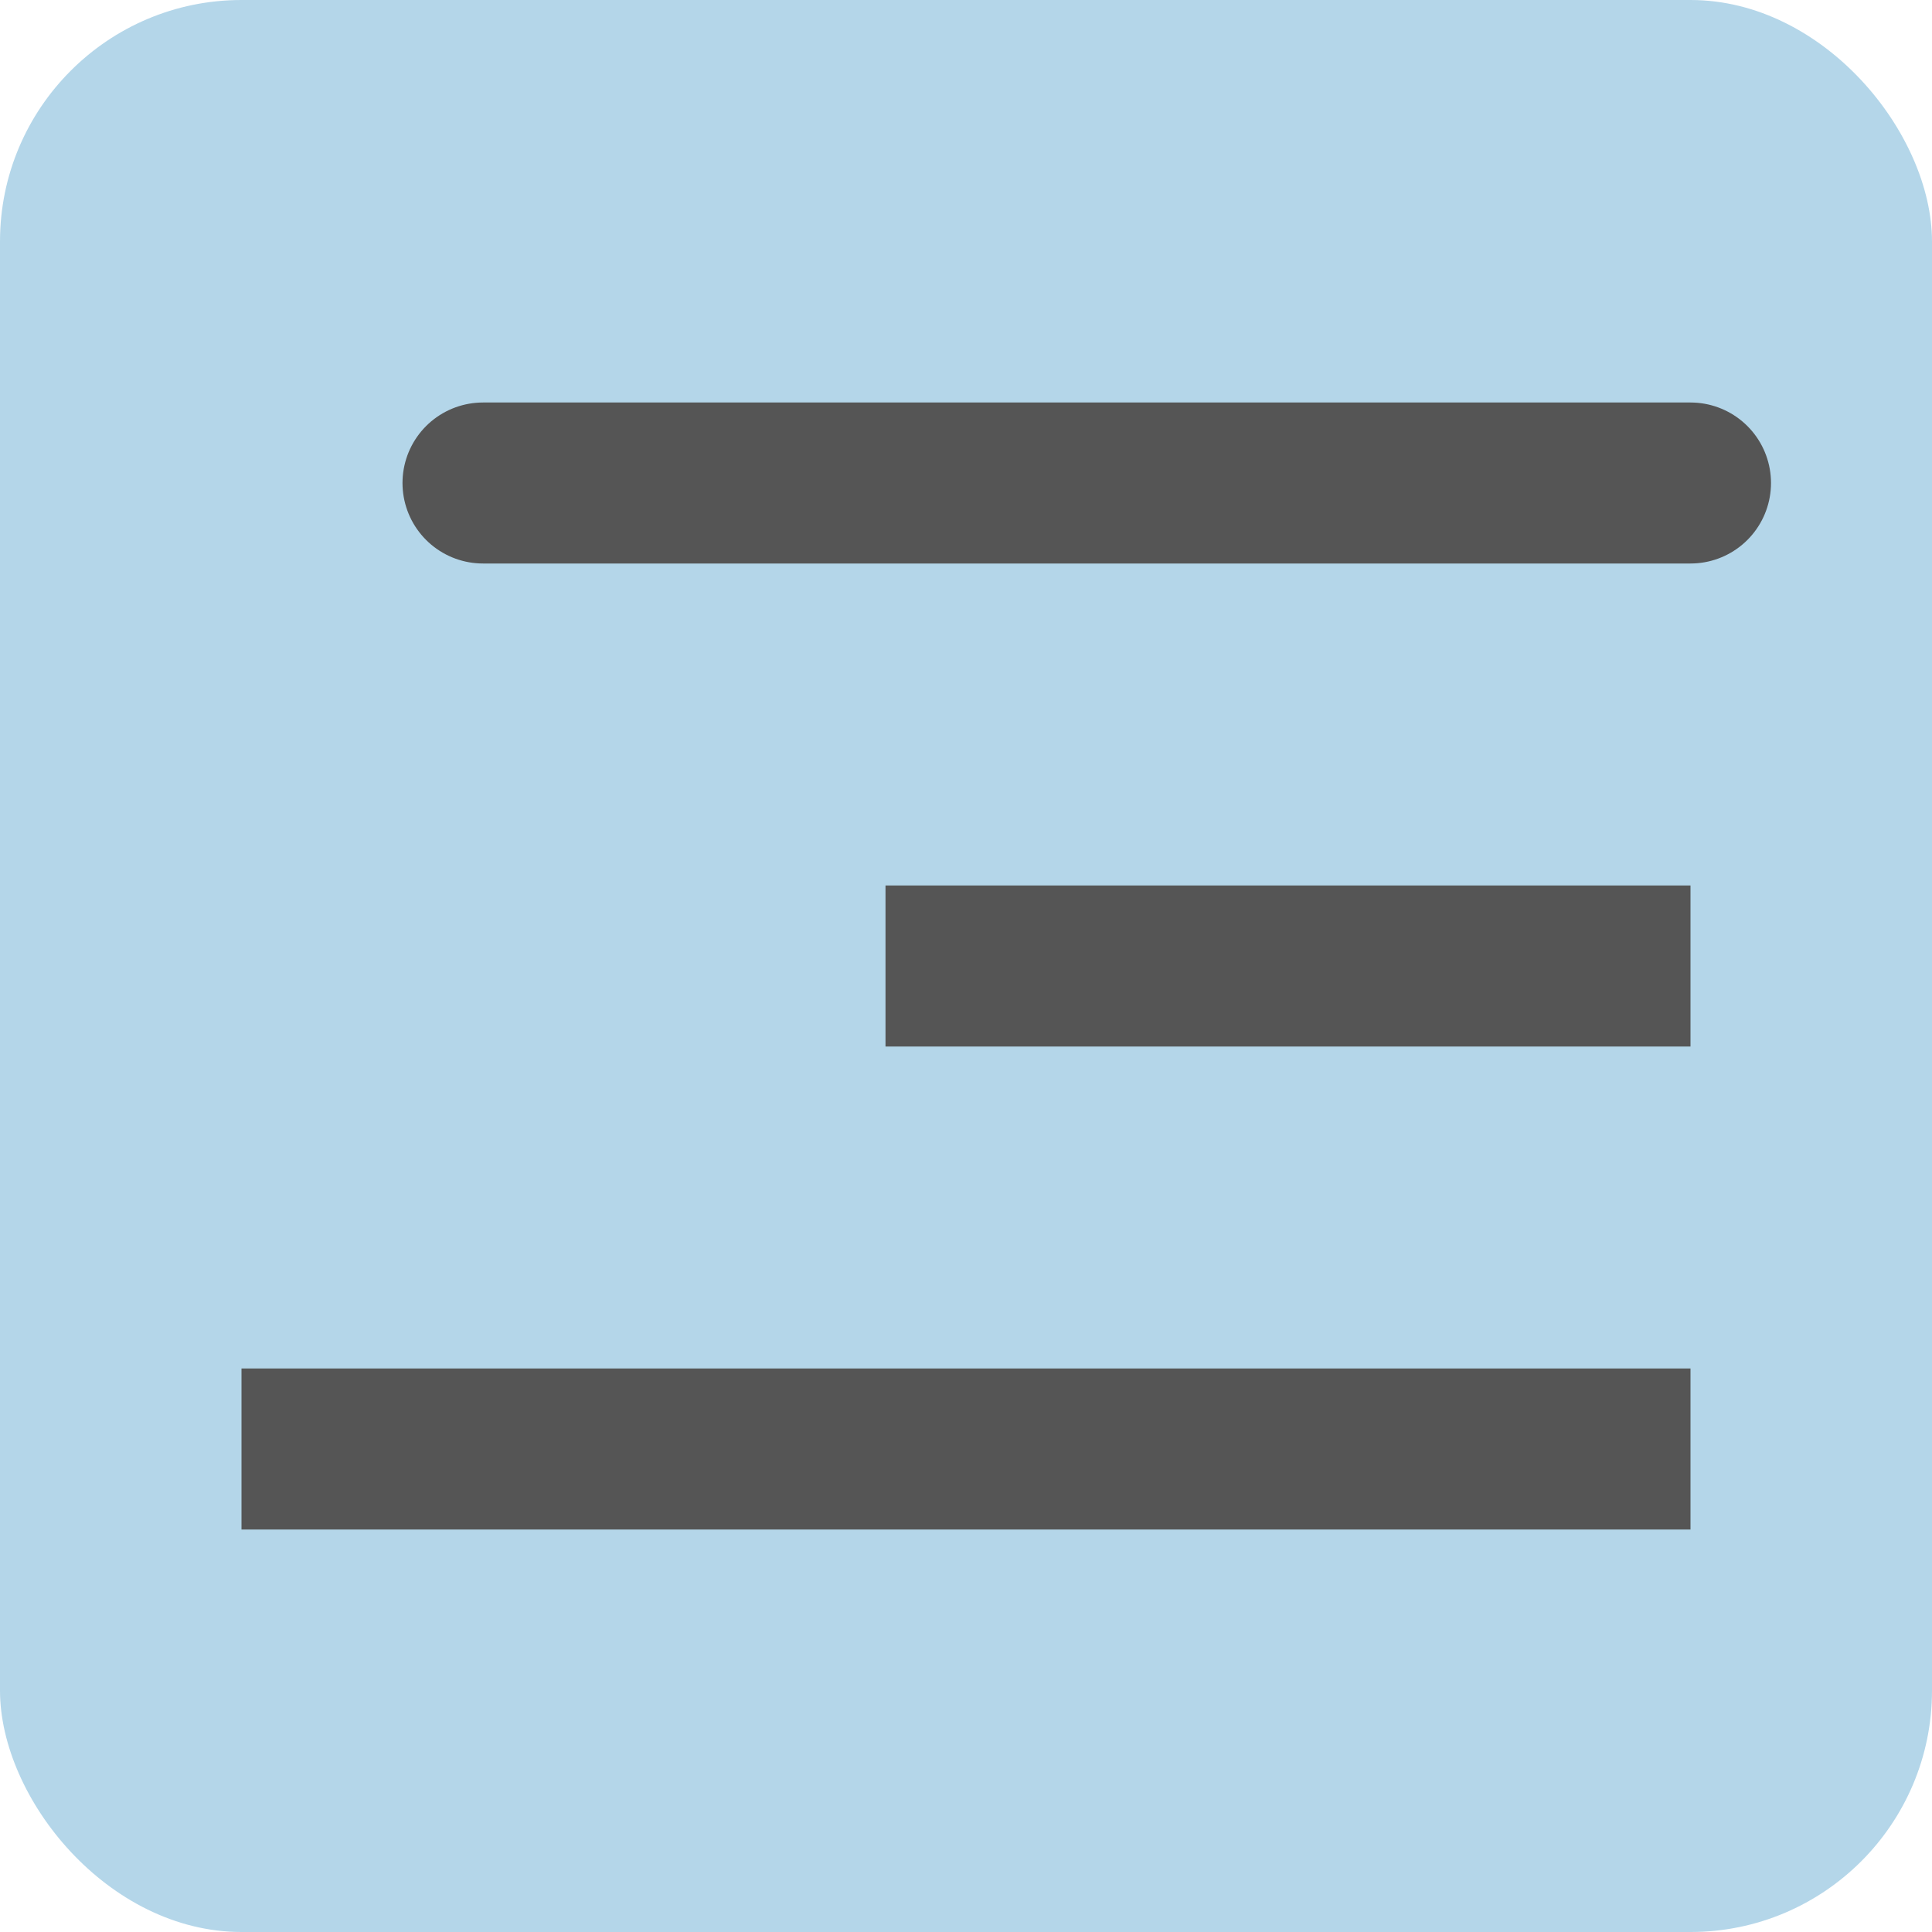 <svg width="24" height="24" viewBox="0 0 24 24" fill="none" xmlns="http://www.w3.org/2000/svg">
<rect width="24" height="24" rx="3" fill="#2588BF" fill-opacity="0.34"/>
<path d="M6 6H21M3 18H21H3ZM11 12H21H11Z" stroke="#555555" stroke-width="2" stroke-linecap="round"/>
</svg>
